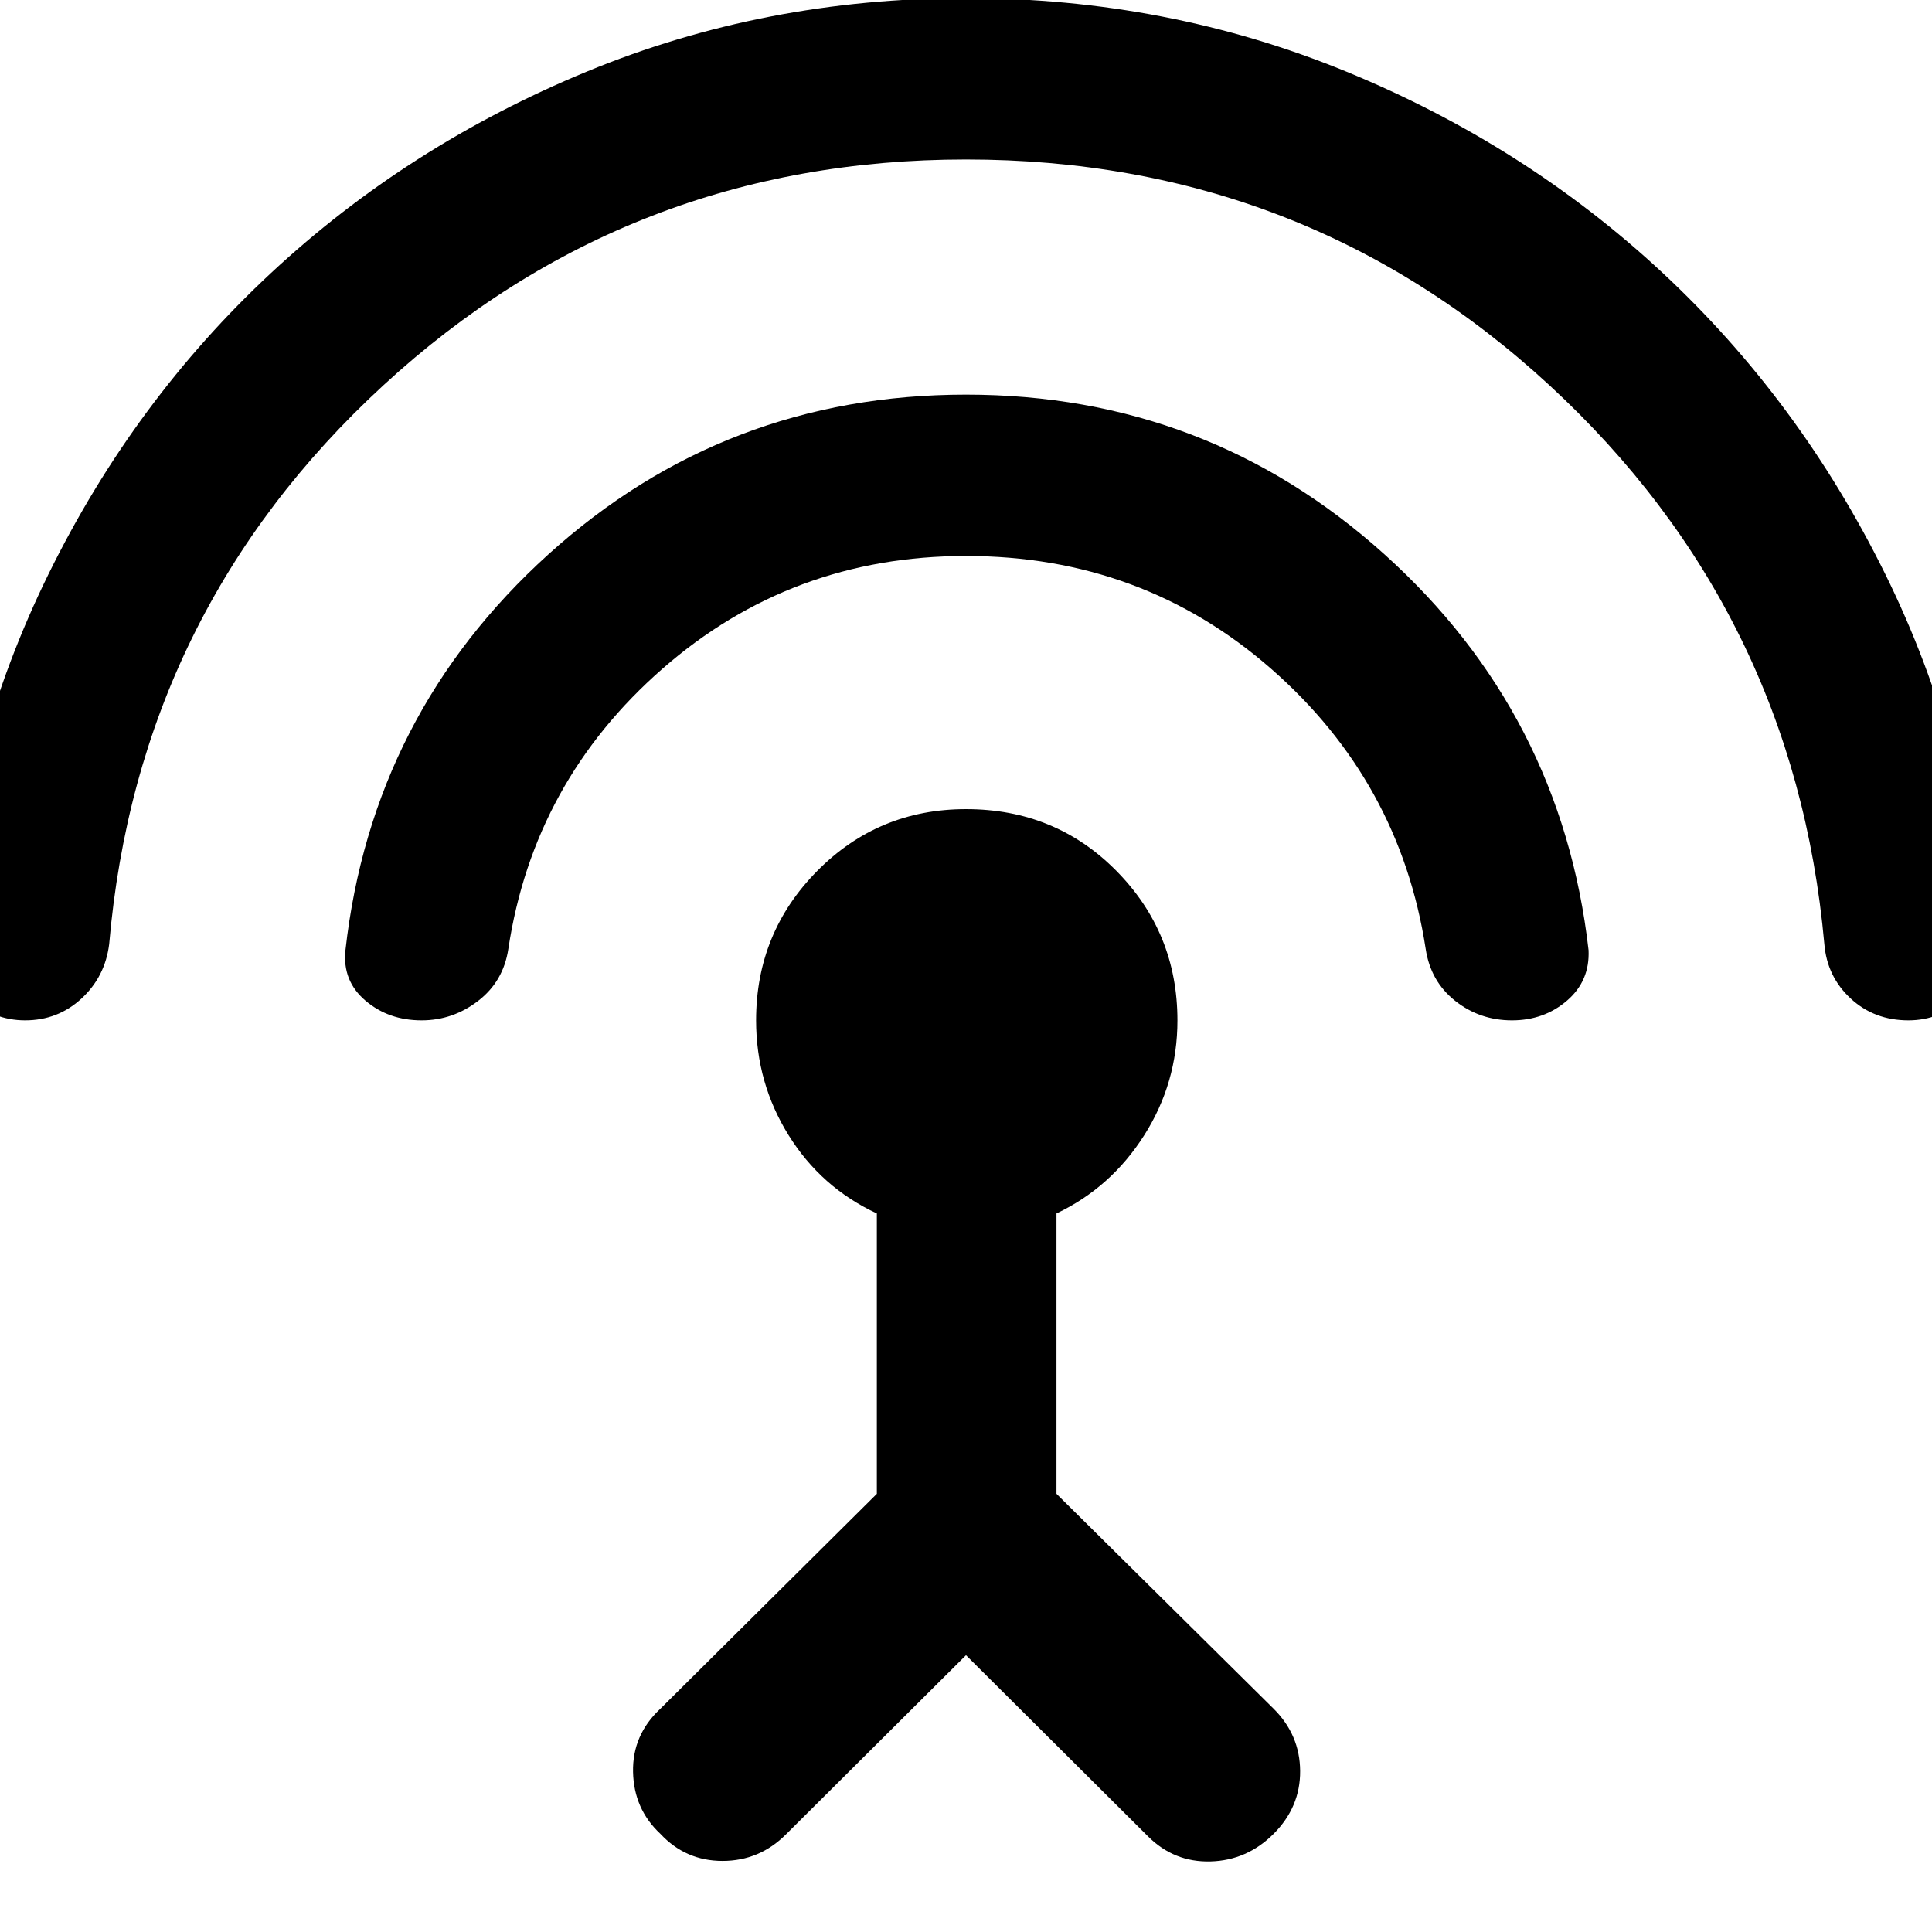 <svg xmlns="http://www.w3.org/2000/svg" height="40" viewBox="0 -960 960 960" width="40"><path d="M12.48-452.99q-15.62 0-27.57-10.68-11.94-10.69-10.61-26.63 7.43-98.36 49.86-184.56 42.44-86.2 110.62-149.59 68.18-63.38 156.69-99.93 88.51-36.55 188.53-36.55 100.12 0 189.08 36.55 88.96 36.55 157.02 99.93 68.06 63.39 110.62 149.59 42.55 86.2 49.98 184.56.43 15.94-11.19 26.63-11.61 10.68-27.23 10.68-16.95 0-28.68-10.85-11.74-10.86-13.09-27.03-14.9-165.35-136.53-277.62Q648.35-880.75 480-880.75q-167.59 0-289.55 112.26Q68.49-656.22 54.25-490.87q-2.02 16.17-13.75 27.03-11.74 10.85-28.02 10.85Zm197.01 0q-16.37 0-27.89-9.79-11.53-9.8-9.95-25.06 13.18-117.48 100.92-196.78Q360.3-763.91 480-763.91q119.79 0 207.86 79.29 88.07 79.3 101.49 196.78.67 15.26-10.73 25.06-11.4 9.79-27.35 9.79-15.95 0-28.19-9.68-12.23-9.68-14.66-25.79-12.82-83.28-76.86-139.28-64.05-56-151.56-56-86.75 0-150.79 56-64.05 56-76.63 139.28-2.43 16.11-15 25.79-12.56 9.68-28.09 9.68ZM480-137.54l-89.43 89.02q-13.22 13.21-31.54 13.21-18.33 0-30.88-13.45-13.21-12.31-13.59-30.76-.38-18.44 13.59-31.42L435.7-217.73v-139.31q-27.66-12.88-43.83-38.85-16.17-25.98-16.17-57.1 0-43.54 30.38-74.25T480-557.95q44.45 0 74.75 30.71 30.31 30.71 30.31 74.29 0 31.04-16.5 57.04-16.5 25.99-43.6 38.87v139.31l107.89 106.79q13.06 12.98 13.18 30.92.12 17.95-13.18 31.26-13.21 13.21-31.33 13.71-18.11.5-31.09-12.47L480-137.54Z"/></svg>